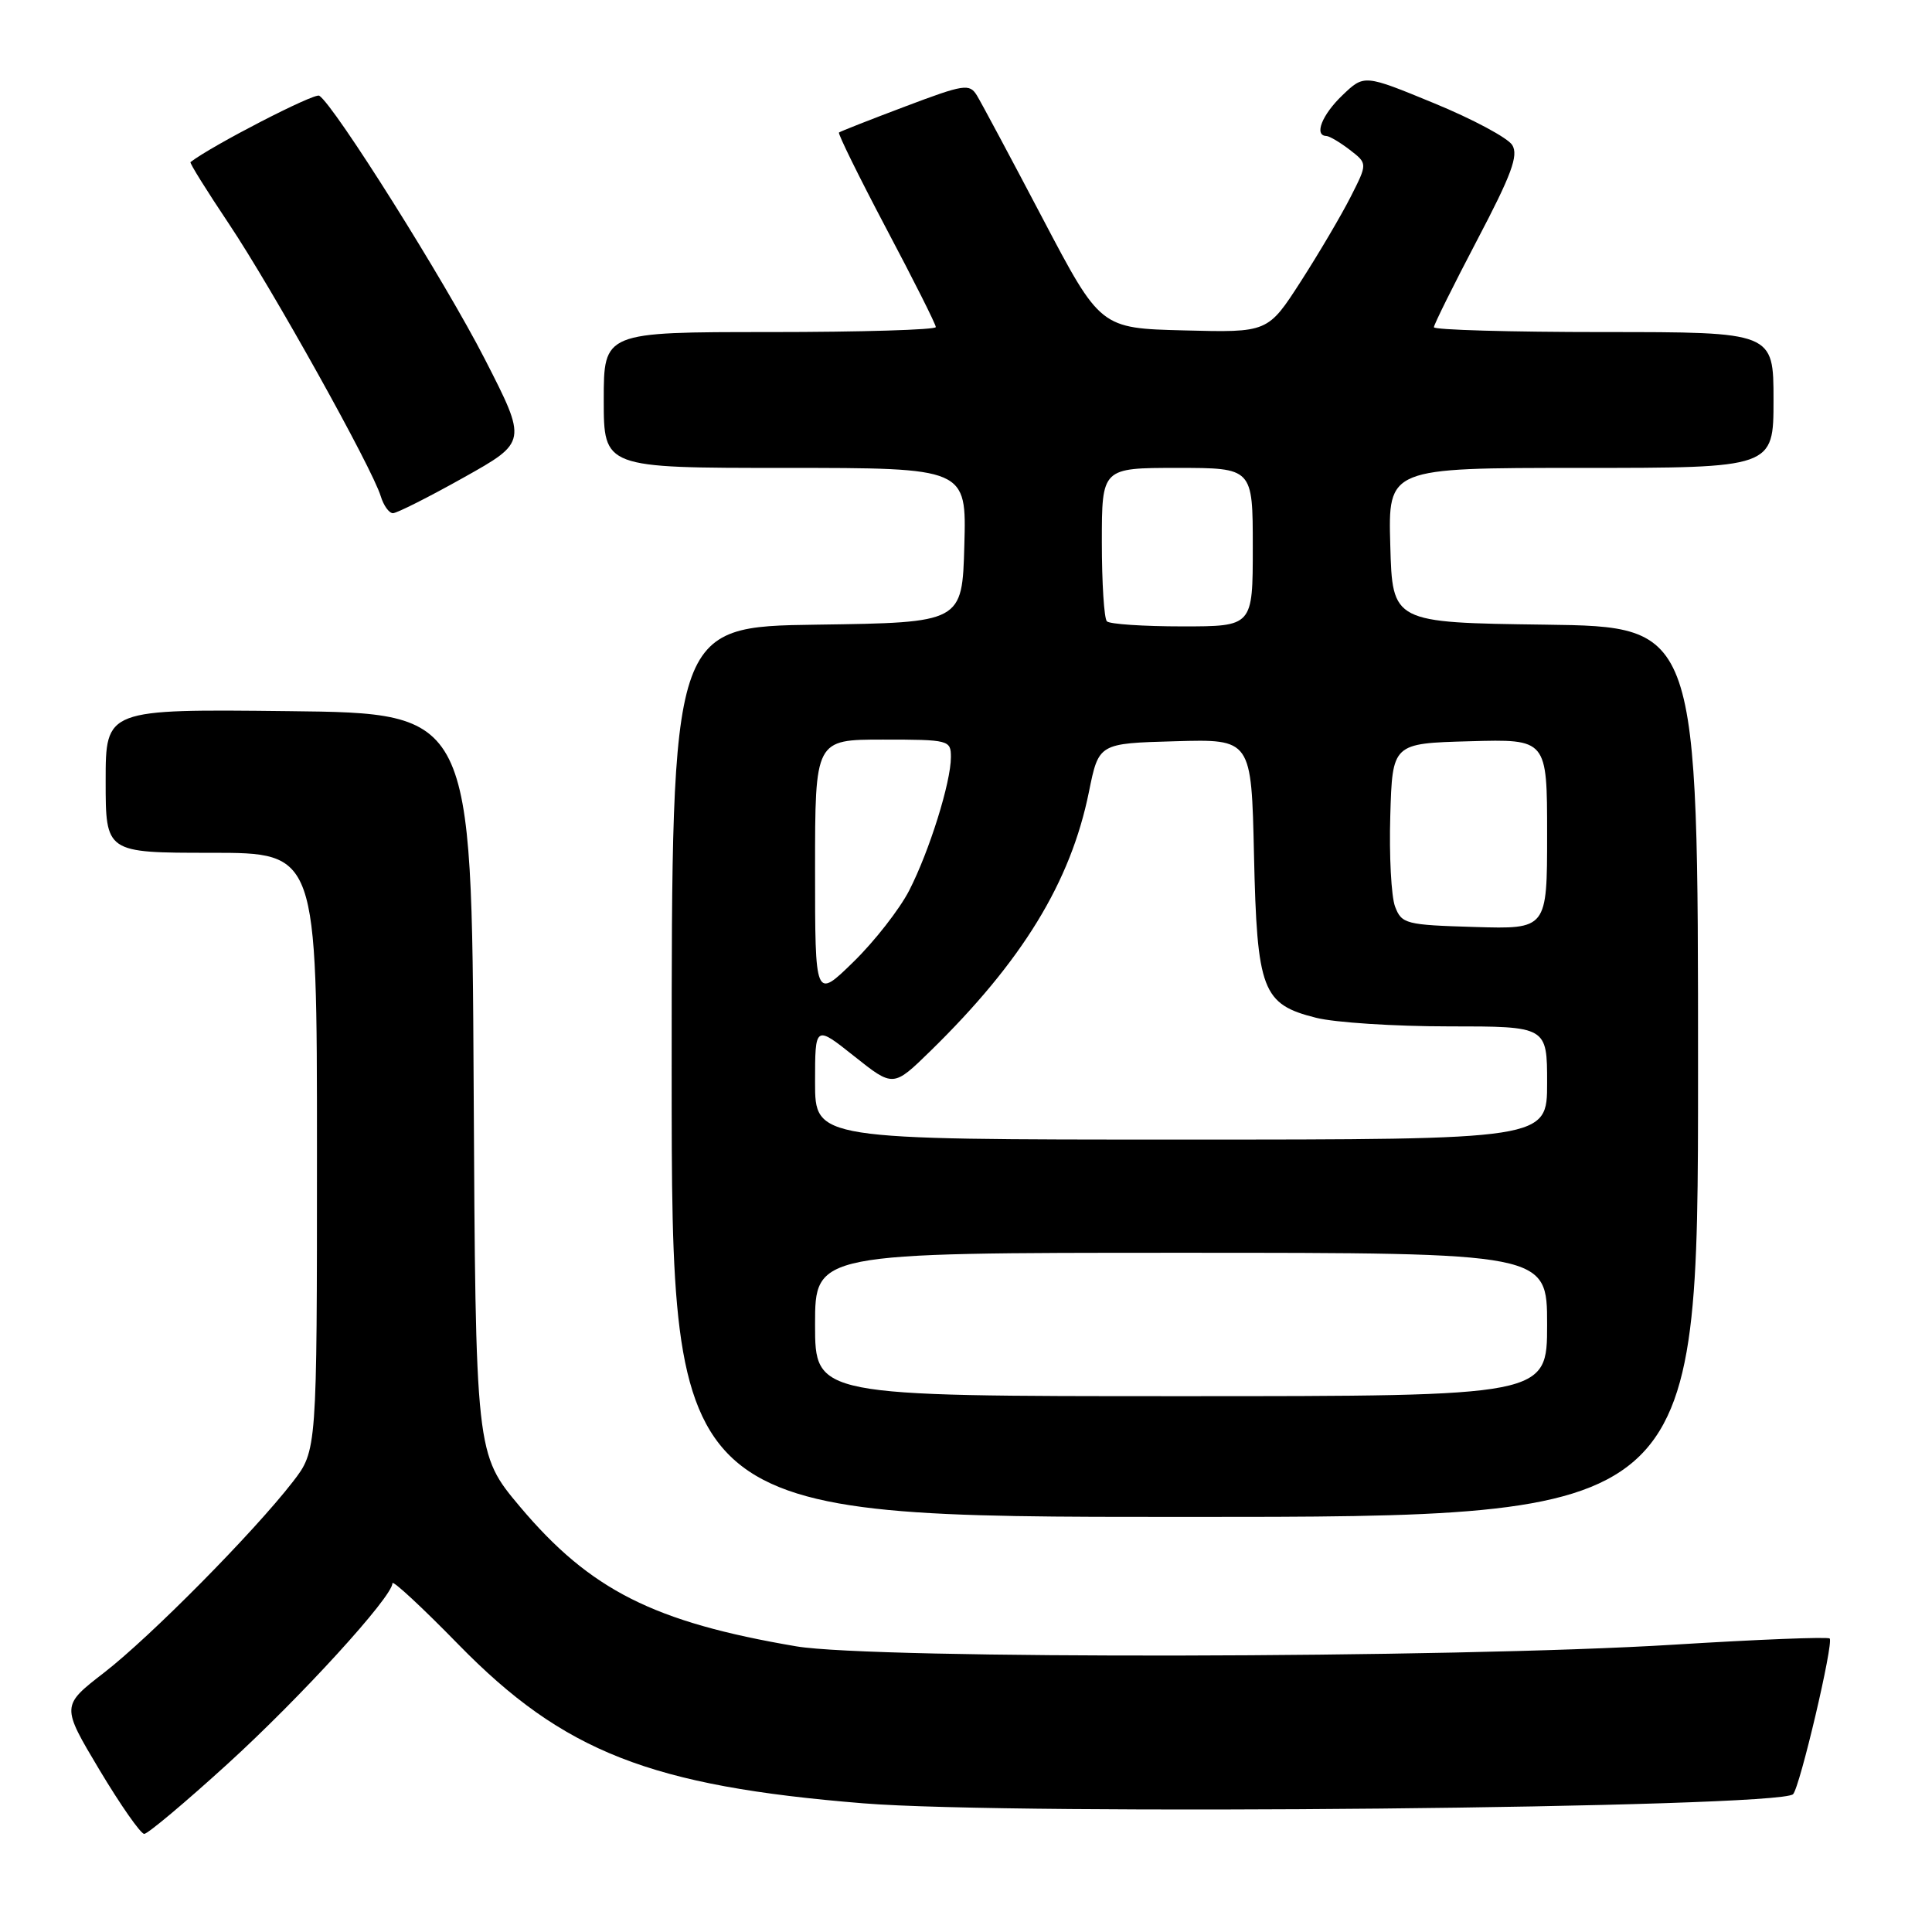 <?xml version="1.0" encoding="UTF-8" standalone="no"?>
<!DOCTYPE svg PUBLIC "-//W3C//DTD SVG 1.1//EN" "http://www.w3.org/Graphics/SVG/1.1/DTD/svg11.dtd" >
<svg xmlns="http://www.w3.org/2000/svg" xmlns:xlink="http://www.w3.org/1999/xlink" version="1.1" viewBox="0 0 256 256">
 <g >
 <path fill="currentColor"
d=" M 30.13 233.75 C 39.80 224.95 52.00 211.59 52.00 209.79 C 52.00 209.33 55.94 212.98 60.75 217.91 C 74.66 232.14 86.22 236.67 114.40 238.95 C 134.44 240.58 235.75 239.58 237.59 237.74 C 238.49 236.84 243.00 217.66 242.44 217.11 C 242.20 216.87 232.89 217.24 221.75 217.93 C 192.48 219.74 115.76 219.88 105.52 218.15 C 86.62 214.94 78.21 210.69 68.92 199.67 C 63.02 192.65 63.02 192.65 62.76 143.58 C 62.50 94.50 62.50 94.50 38.25 94.23 C 14.00 93.96 14.00 93.96 14.00 103.48 C 14.00 113.00 14.00 113.00 28.00 113.00 C 42.00 113.00 42.00 113.00 42.00 152.61 C 42.00 192.21 42.00 192.21 38.79 196.36 C 33.58 203.08 19.94 216.87 13.81 221.62 C 8.11 226.03 8.11 226.03 13.18 234.52 C 15.97 239.18 18.64 243.00 19.11 243.00 C 19.58 243.00 24.54 238.84 30.13 233.75 Z  M 225.00 142.02 C 225.00 83.04 225.00 83.04 204.75 82.77 C 184.50 82.50 184.50 82.50 184.22 72.25 C 183.93 62.00 183.93 62.00 209.47 62.00 C 235.00 62.00 235.00 62.00 235.00 53.00 C 235.00 44.00 235.00 44.00 212.50 44.00 C 200.12 44.00 190.00 43.71 190.00 43.36 C 190.00 43.01 192.58 37.82 195.72 31.83 C 200.29 23.14 201.23 20.59 200.38 19.22 C 199.79 18.27 195.14 15.78 190.03 13.68 C 180.76 9.86 180.76 9.86 177.88 12.62 C 175.17 15.21 174.08 17.97 175.75 18.02 C 176.16 18.03 177.56 18.86 178.86 19.86 C 181.21 21.67 181.21 21.67 178.97 26.08 C 177.74 28.51 174.77 33.55 172.37 37.28 C 168.00 44.07 168.00 44.07 156.90 43.78 C 145.81 43.50 145.81 43.50 138.15 28.93 C 133.94 20.92 130.02 13.59 129.44 12.64 C 128.46 11.05 127.75 11.16 119.94 14.11 C 115.30 15.86 111.35 17.41 111.17 17.56 C 111.00 17.70 113.81 23.41 117.42 30.25 C 121.04 37.08 124.00 42.97 124.00 43.34 C 124.00 43.70 114.10 44.00 102.00 44.00 C 80.00 44.00 80.00 44.00 80.00 53.00 C 80.00 62.00 80.00 62.00 104.03 62.00 C 128.07 62.00 128.07 62.00 127.78 72.25 C 127.50 82.50 127.50 82.50 108.25 82.77 C 89.00 83.04 89.00 83.04 89.00 142.02 C 89.00 201.00 89.00 201.00 157.00 201.00 C 225.00 201.00 225.00 201.00 225.00 142.02 Z  M 61.43 63.28 C 69.86 58.56 69.86 58.56 64.24 47.58 C 58.99 37.31 44.27 13.90 42.30 12.68 C 41.65 12.29 28.05 19.30 25.24 21.48 C 25.10 21.59 27.40 25.28 30.34 29.67 C 36.05 38.21 49.32 62.01 50.45 65.75 C 50.83 66.99 51.55 68.00 52.07 68.00 C 52.58 68.00 56.79 65.88 61.43 63.28 Z  M 108.00 175.50 C 108.00 166.00 108.00 166.00 156.50 166.00 C 205.00 166.00 205.00 166.00 205.00 175.50 C 205.00 185.00 205.00 185.00 156.50 185.00 C 108.00 185.00 108.00 185.00 108.00 175.50 Z  M 108.00 143.41 C 108.00 135.83 108.00 135.83 113.18 139.95 C 118.36 144.07 118.36 144.07 123.26 139.29 C 135.45 127.38 141.87 116.89 144.29 104.92 C 145.59 98.50 145.59 98.50 155.70 98.22 C 165.82 97.93 165.82 97.93 166.16 113.26 C 166.56 131.26 167.25 133.07 174.38 134.86 C 176.86 135.49 184.76 136.00 191.94 136.00 C 205.00 136.00 205.00 136.00 205.00 143.50 C 205.00 151.00 205.00 151.00 156.50 151.00 C 108.00 151.00 108.00 151.00 108.00 143.41 Z  M 108.00 115.21 C 108.00 98.00 108.00 98.00 117.00 98.00 C 125.75 98.00 126.00 98.07 126.00 100.32 C 126.00 103.66 123.15 112.77 120.47 118.00 C 119.20 120.47 115.88 124.73 113.08 127.46 C 108.00 132.42 108.00 132.42 108.00 115.21 Z  M 184.85 120.12 C 184.35 118.78 184.06 113.37 184.22 108.09 C 184.50 98.50 184.50 98.50 194.75 98.22 C 205.00 97.93 205.00 97.93 205.00 110.52 C 205.00 123.12 205.00 123.12 195.39 122.83 C 186.25 122.56 185.73 122.42 184.85 120.12 Z  M 146.67 82.33 C 146.30 81.97 146.00 77.24 146.00 71.83 C 146.00 62.00 146.00 62.00 156.00 62.00 C 166.00 62.00 166.00 62.00 166.00 72.50 C 166.00 83.00 166.00 83.00 156.67 83.00 C 151.53 83.00 147.03 82.70 146.67 82.33 Z "/>
</g>
</svg>